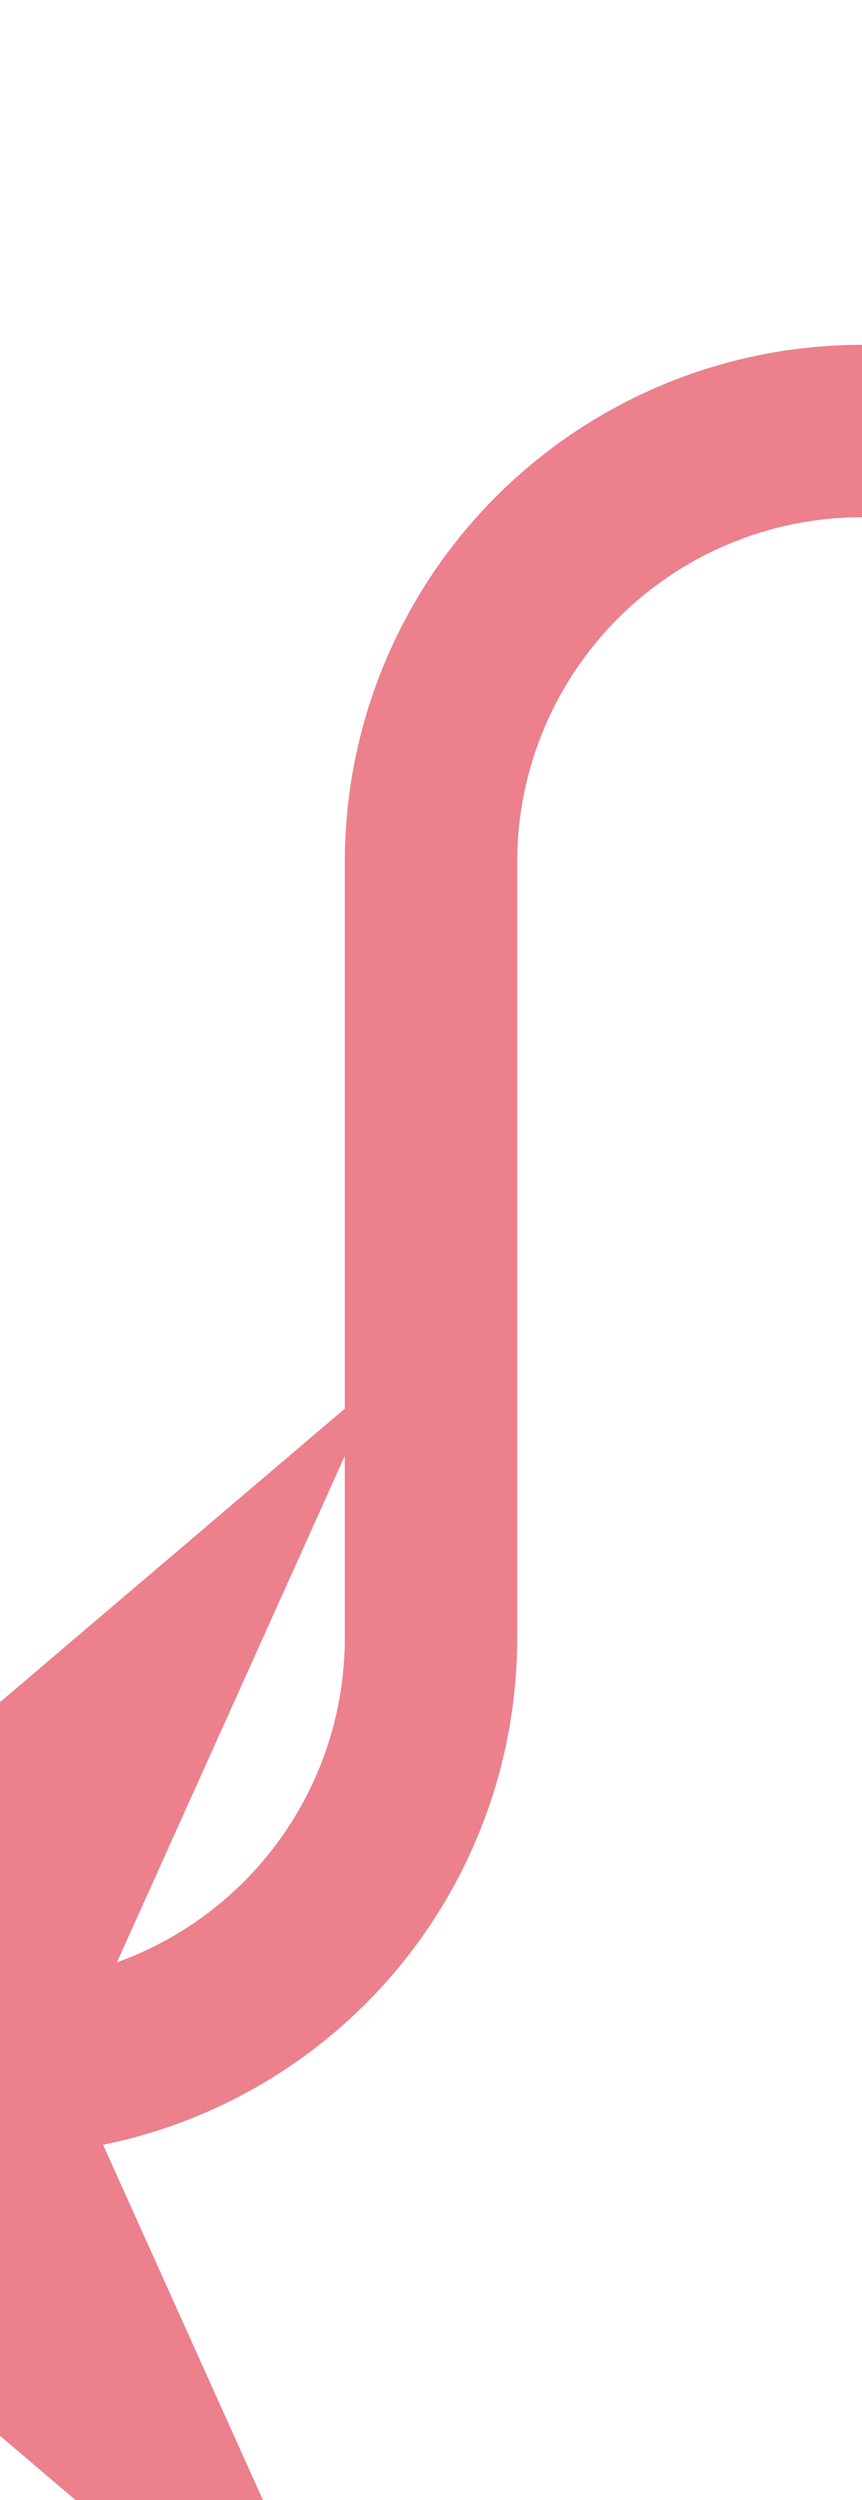 ﻿<?xml version="1.0" encoding="utf-8"?>
<svg version="1.1" xmlns:xlink="http://www.w3.org/1999/xlink" width="10px" height="29px" preserveAspectRatio="xMidYMin meet" viewBox="696 122  8 29" xmlns="http://www.w3.org/2000/svg">
  <path d="M 752 127  L 705 127  A 5 5 0 0 0 700 132 L 700 141  A 5 5 0 0 1 695 146 L 692 146  " stroke-width="2" stroke="#ec808d" fill="none" />
  <path d="M 750.5 123.5  A 3.5 3.5 0 0 0 747 127 A 3.5 3.5 0 0 0 750.5 130.5 A 3.5 3.5 0 0 0 754 127 A 3.5 3.5 0 0 0 750.5 123.5 Z M 699.4 138  L 690 146  L 699.4 154  L 695.8 146  L 699.4 138  Z " fill-rule="nonzero" fill="#ec808d" stroke="none" />
</svg>